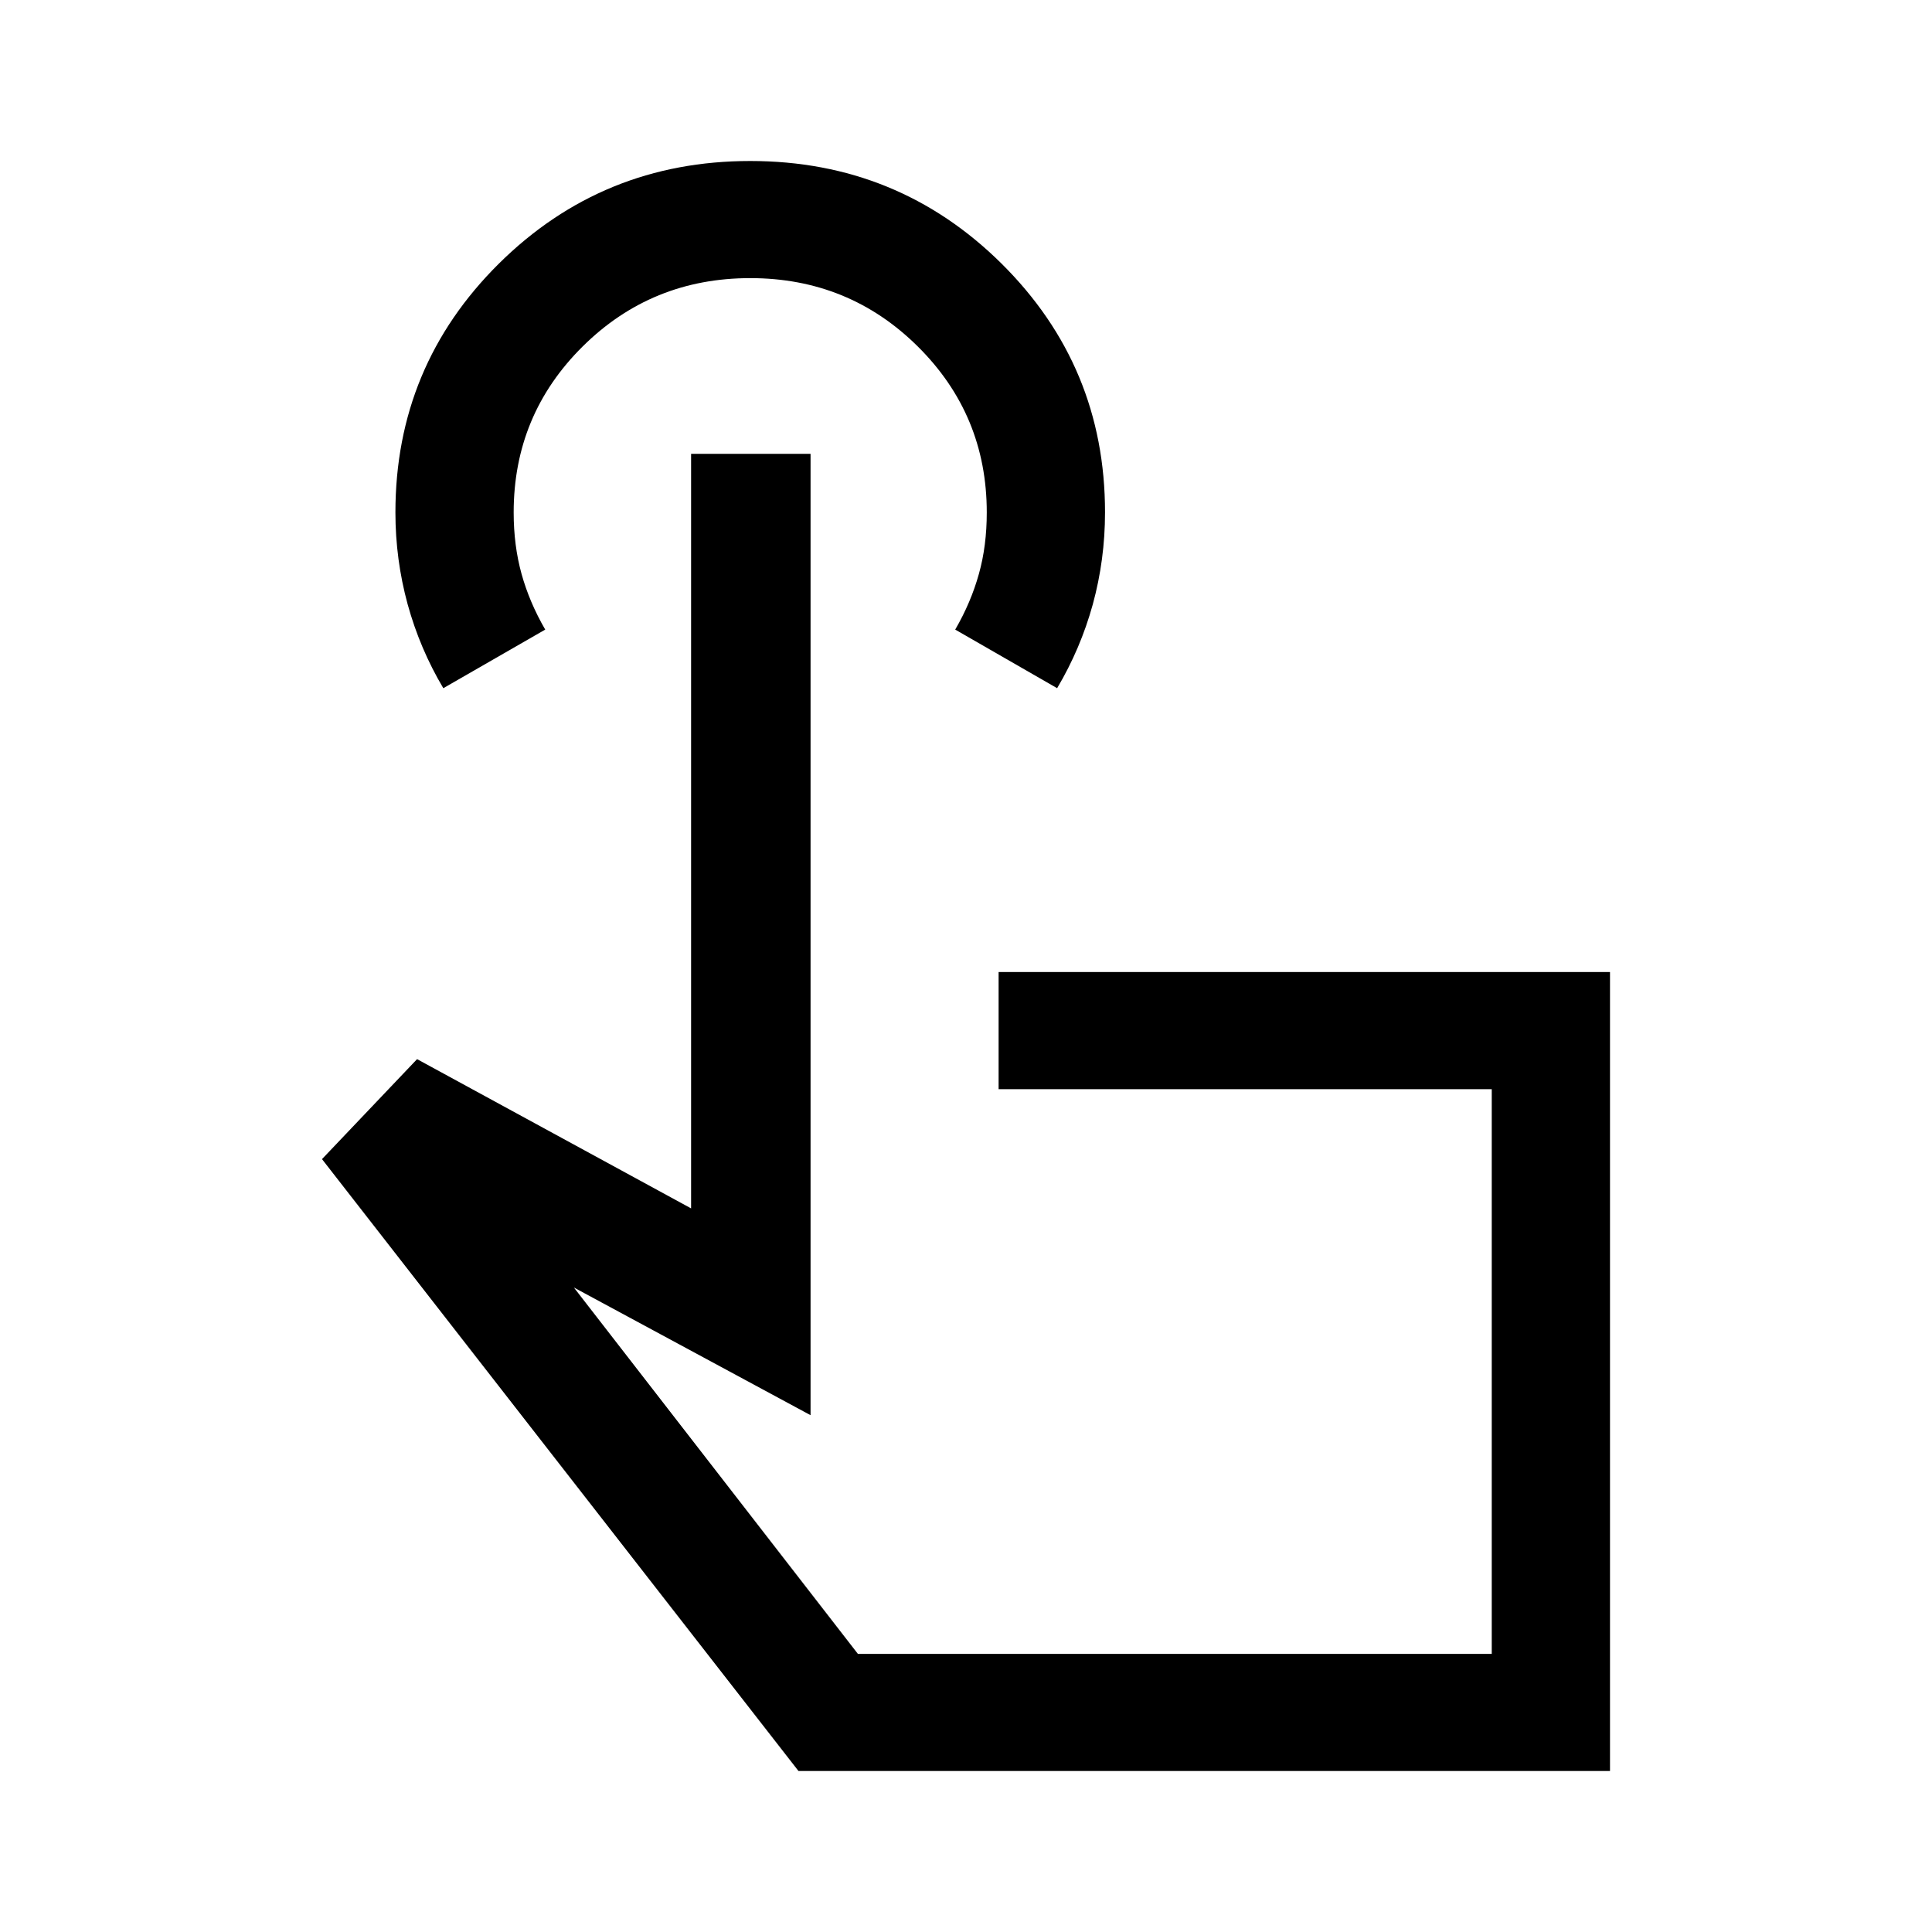 <svg aria-hidden="true" focusable="false" width="24" height="24" viewBox="0 0 24 24"  xmlns="http://www.w3.org/2000/svg">
<path d="M20 22H9.919L4 14.399L5.181 13.157L8.585 15.011V5.638H10.069V17.58L7.129 15.994L10.657 20.545H18.531V13.53H12.405V12.075H20V22ZM5.507 8.549C5.314 8.224 5.166 7.877 5.064 7.507C4.963 7.137 4.912 6.757 4.912 6.366C4.912 5.154 5.341 4.124 6.198 3.274C7.056 2.425 8.096 2 9.32 2C10.543 2 11.583 2.425 12.441 3.274C13.298 4.124 13.727 5.154 13.727 6.364C13.727 6.758 13.676 7.139 13.575 7.508C13.473 7.877 13.325 8.224 13.132 8.549L11.866 7.821C11.997 7.595 12.095 7.364 12.16 7.13C12.226 6.895 12.258 6.641 12.258 6.366C12.258 5.557 11.972 4.87 11.401 4.304C10.83 3.738 10.136 3.455 9.32 3.455C8.503 3.455 7.809 3.738 7.238 4.304C6.667 4.87 6.381 5.557 6.381 6.366C6.381 6.641 6.414 6.895 6.479 7.13C6.544 7.364 6.642 7.595 6.773 7.821L5.507 8.549Z" />
</svg>
